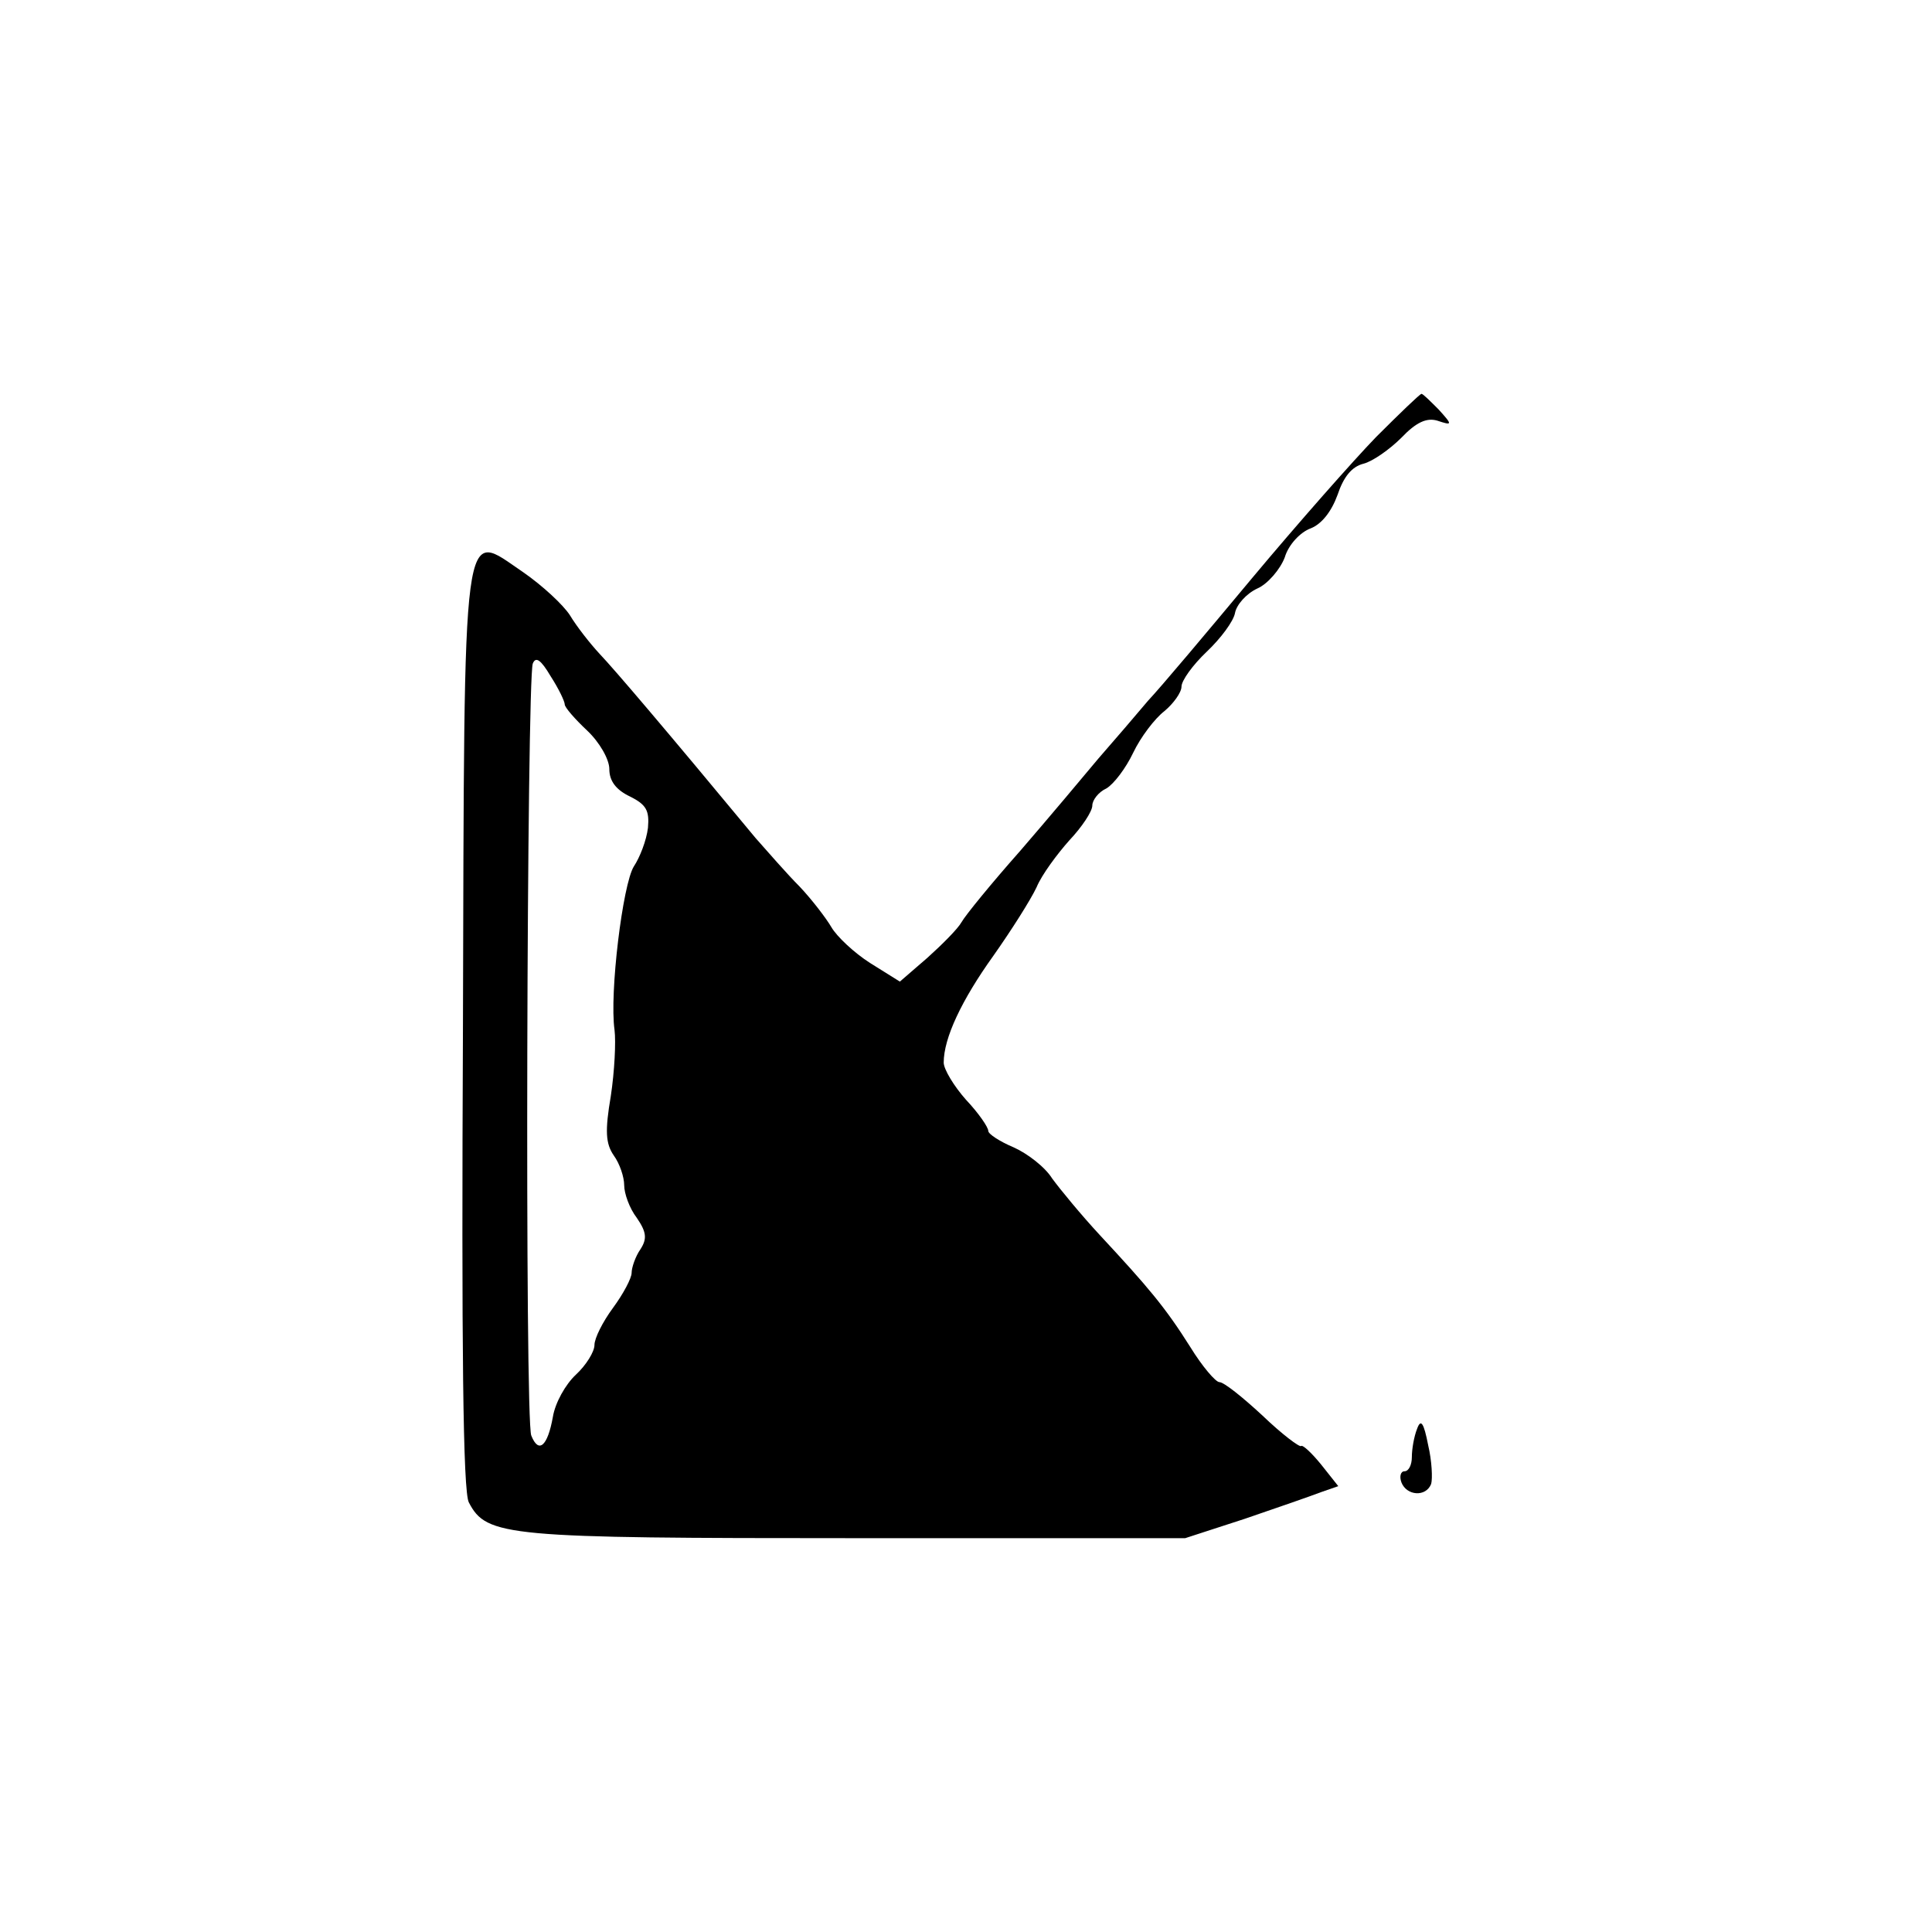 <?xml version="1.0" standalone="no"?>
<!DOCTYPE svg PUBLIC "-//W3C//DTD SVG 20010904//EN"
 "http://www.w3.org/TR/2001/REC-SVG-20010904/DTD/svg10.dtd">
<svg version="1.0" xmlns="http://www.w3.org/2000/svg"
 width="260pt" height="260pt" viewBox="0 0 260 260"
 preserveAspectRatio="xMidYMid meet">
<g transform="translate(0,260) scale(0.1,-0.1)"
fill="#000000" stroke="none">
<path d="M1852 2012 c-31 -32 -106 -117 -167 -190 -60 -72 -123 -147 -140
-165 -16 -19 -46 -54 -67 -78 -20 -24 -67 -80 -105 -124 -39 -44 -74 -87 -79
-96 -5 -9 -26 -30 -46 -48 l-37 -32 -40 25 c-22 14 -45 36 -52 48 -7 12 -26
37 -43 55 -17 17 -43 47 -59 65 -121 146 -190 227 -210 248 -13 14 -31 37 -40
52 -9 14 -37 40 -63 58 -83 56 -79 90 -81 -616 -2 -424 0 -622 8 -636 24 -46
50 -48 521 -48 l443 0 80 26 c44 15 90 31 103 36 l23 8 -23 29 c-13 16 -25 27
-27 25 -2 -2 -26 16 -52 41 -27 25 -52 45 -58 45 -5 0 -23 21 -39 47 -34 54
-57 81 -122 151 -25 27 -53 61 -64 76 -10 16 -34 34 -52 42 -19 8 -34 18 -34
22 0 5 -13 24 -30 42 -16 18 -30 41 -30 50 0 33 24 84 67 144 24 34 50 75 58
92 7 17 28 45 44 63 17 18 31 39 31 47 0 7 8 18 19 23 10 6 26 27 36 48 10 21
29 46 42 56 12 10 23 25 23 33 0 8 15 29 34 47 19 18 36 41 38 52 2 11 15 26
30 33 14 6 31 26 37 42 5 17 21 34 35 39 15 6 28 23 36 45 8 24 19 38 35 42
12 3 35 19 51 35 20 21 34 27 48 23 21 -7 21 -6 2 15 -11 11 -21 21 -23 21 -2
0 -29 -26 -61 -58z m-1092 -360 c0 -4 14 -20 30 -35 17 -16 30 -39 30 -52 0
-16 9 -28 28 -37 22 -11 26 -19 24 -42 -2 -17 -11 -40 -19 -52 -15 -24 -33
-171 -26 -220 2 -16 0 -56 -5 -89 -8 -47 -7 -64 4 -80 8 -11 14 -29 14 -40 0
-11 7 -31 17 -44 13 -19 14 -28 5 -42 -7 -10 -12 -25 -12 -32 0 -7 -11 -28
-25 -47 -14 -19 -25 -41 -25 -50 0 -9 -11 -27 -25 -40 -14 -13 -28 -38 -31
-57 -7 -39 -19 -50 -29 -25 -9 19 -6 1017 2 1039 4 10 11 5 24 -17 11 -17 19
-34 19 -38z"/>
<path d="M1907 677 c-4 -10 -7 -27 -7 -38 0 -10 -4 -19 -10 -19 -5 0 -7 -7 -4
-15 7 -18 33 -20 40 -2 2 7 1 31 -4 52 -6 31 -10 36 -15 22z"/>
</g>
</svg>
